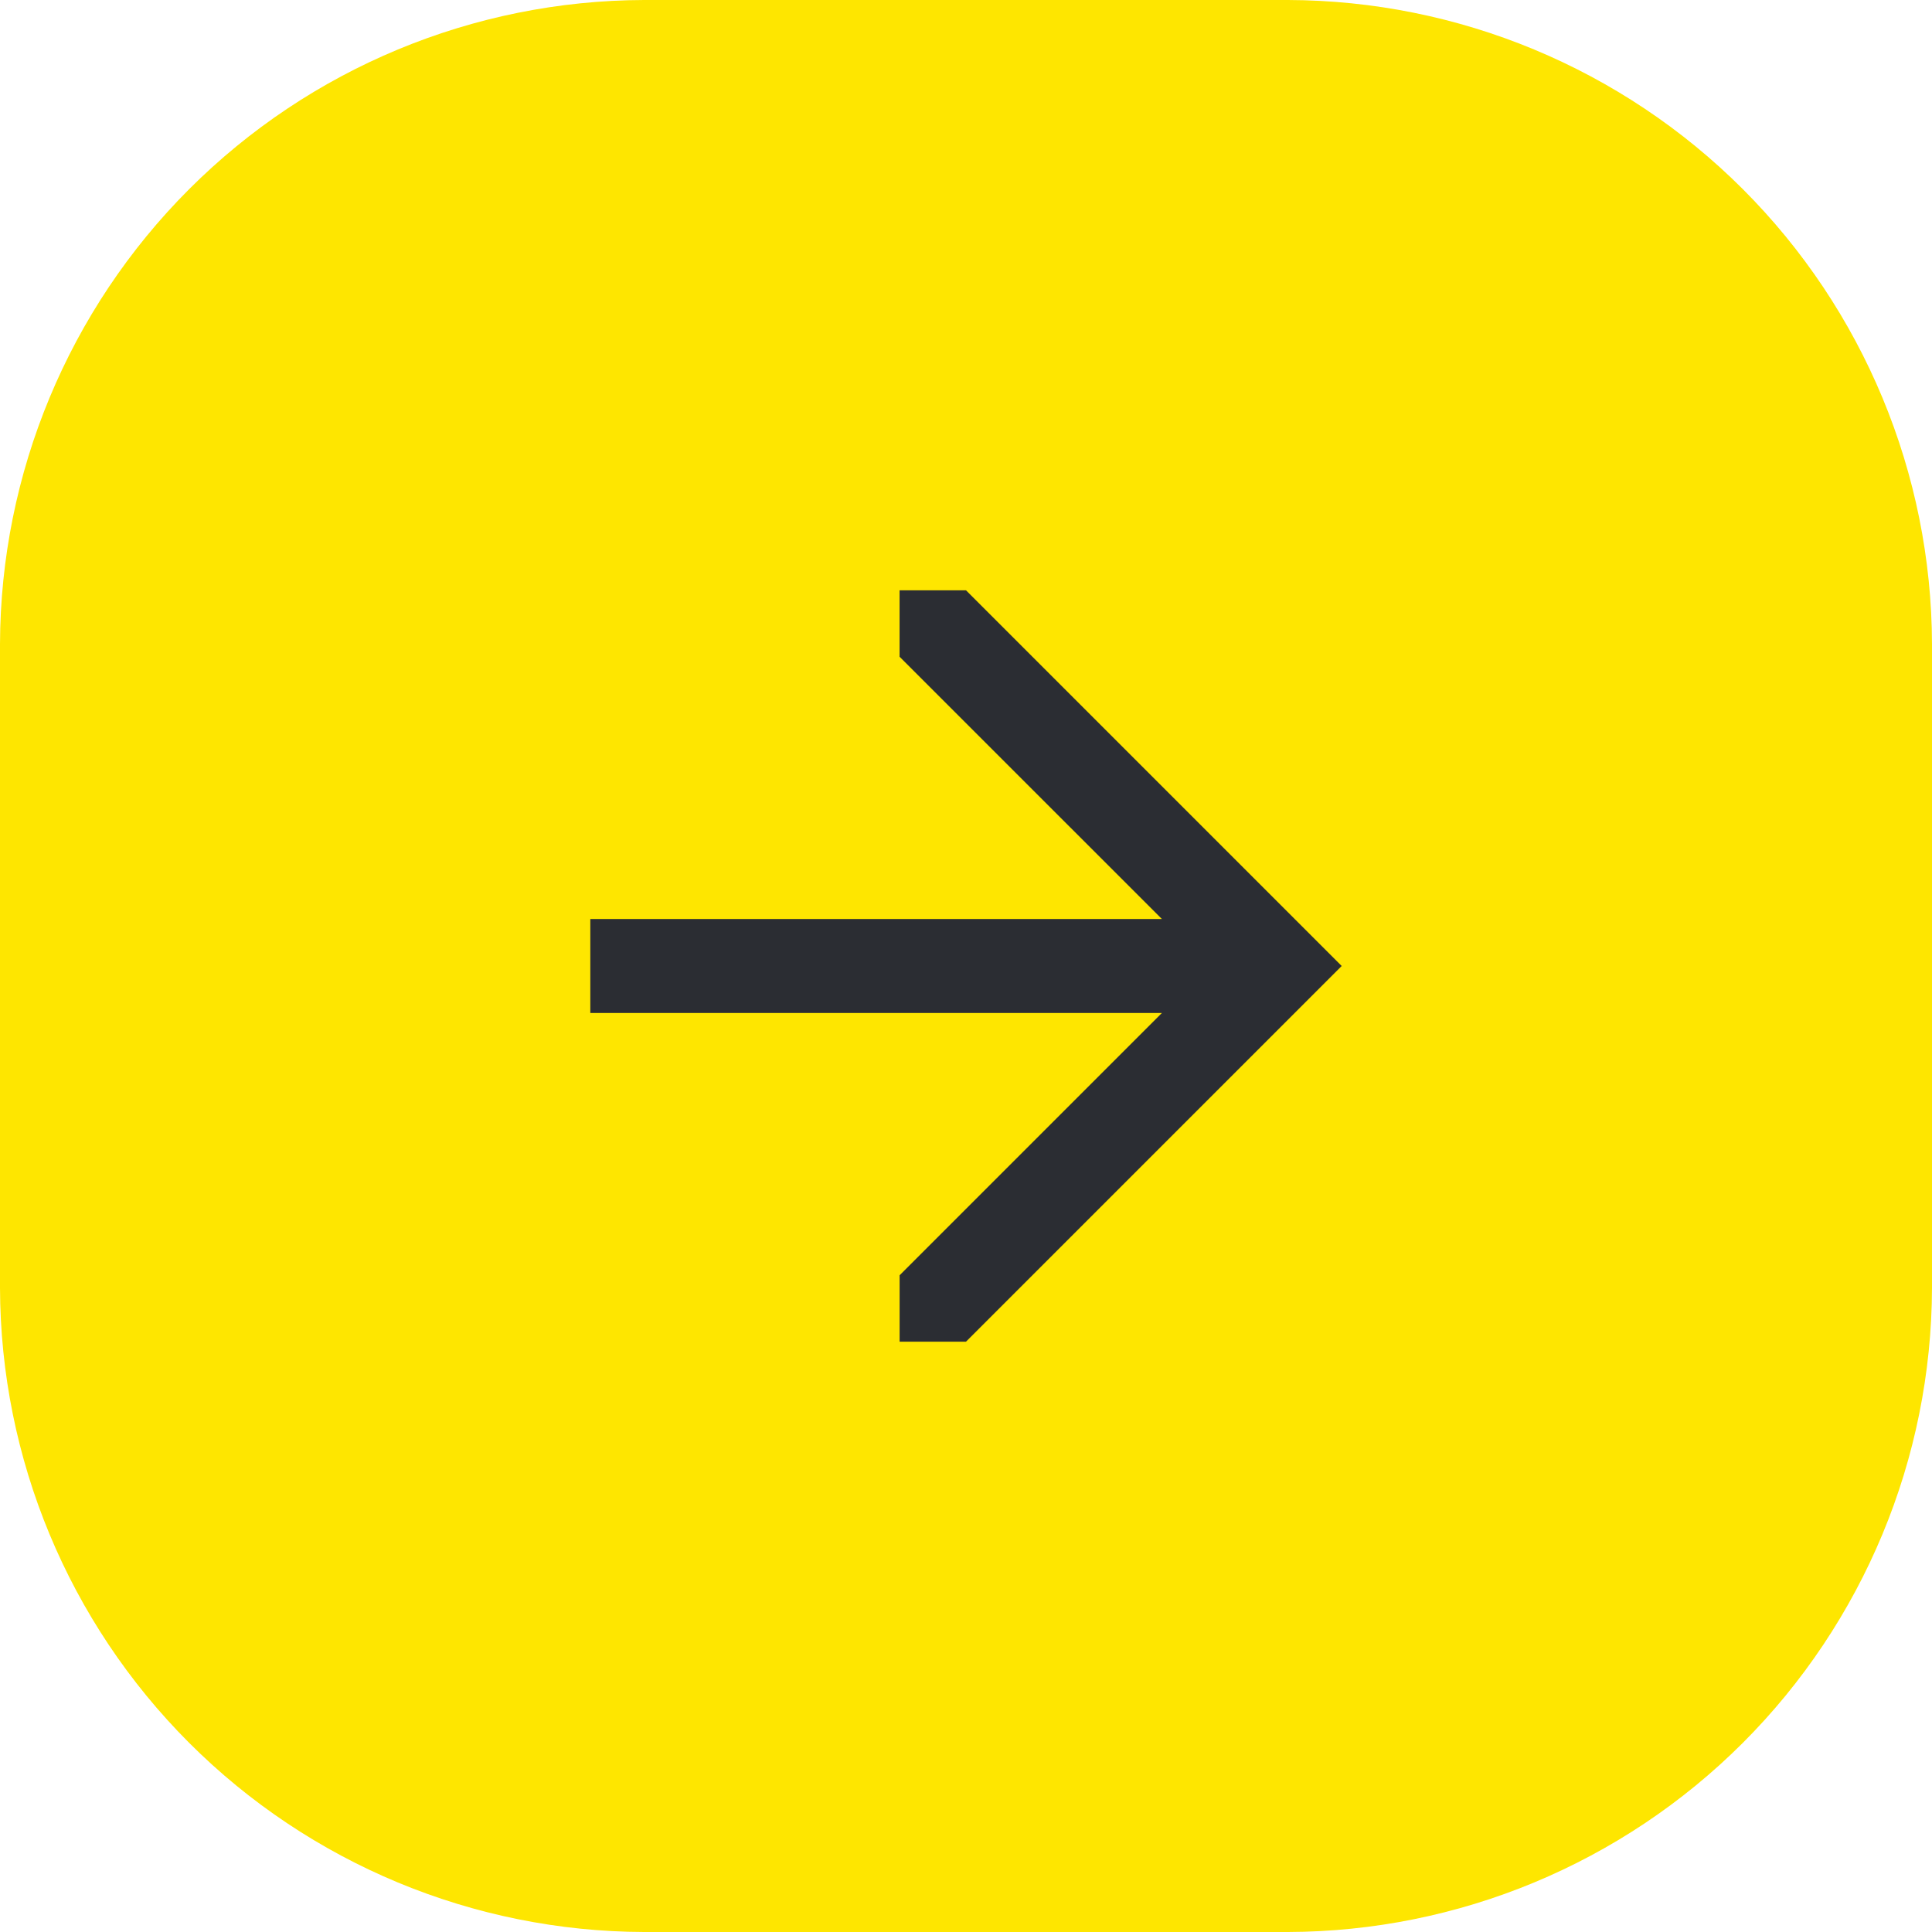 <svg width="42" height="42" viewBox="0 0 42 42" fill="none" xmlns="http://www.w3.org/2000/svg">
<path d="M14 0H28C31.71 0.011 35.264 1.489 37.888 4.112C40.511 6.736 41.989 10.29 42 14V28C41.989 31.71 40.511 35.264 37.888 37.888C35.264 40.511 31.71 41.989 28 42H14C10.29 41.989 6.736 40.511 4.112 37.888C1.489 35.264 0.011 31.71 0 28L0 14C0.011 10.29 1.489 6.736 4.112 4.112C6.736 1.489 10.29 0.011 14 0V0Z" fill="#FEE600"/>
<path d="M12.833 22.021H25.259L19.557 27.723V29.167H21L29.167 21L21 12.833H19.556V14.277L25.259 19.979H12.833V22.021Z" fill="#2B2D33"/>
</svg>
